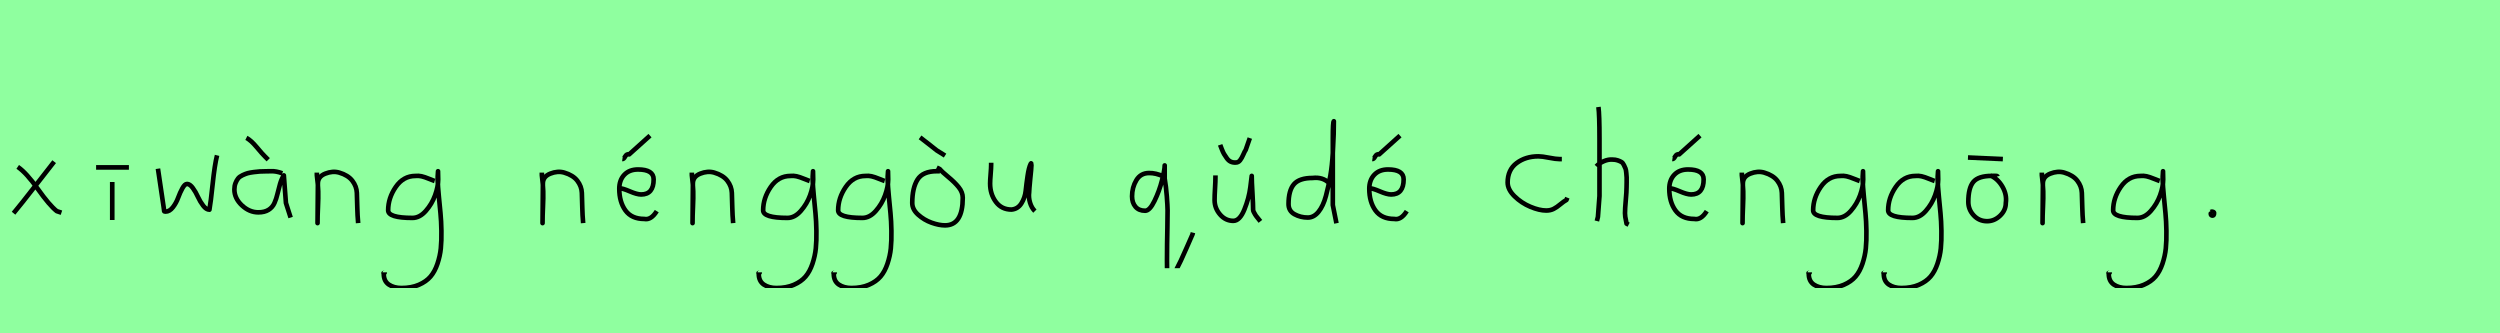<?xml version="1.0" encoding="utf-8" standalone="no"?>
<!DOCTYPE svg PUBLIC "-//W3C//DTD SVG 1.1//EN"
  "http://www.w3.org/Graphics/SVG/1.1/DTD/svg11.dtd">
<svg xmlns:xlink="http://www.w3.org/1999/xlink" width="540pt" height="72pt" viewBox="0 0 540 72" xmlns="http://www.w3.org/2000/svg" version="1.1">
 <defs>
  <style type="text/css">*{stroke-linejoin: round; stroke-linecap: butt}</style>
 </defs>
 <g id="figure_1">
  <g id="patch_1">
   <path d="M 0 72 
L 540 72 
L 540 0 
L 0 0 
z
" style="fill: #8fff9f"/>
  </g>
  <g id="axes_1">
   <g id="patch_2">
    <path d="M 11.699 34.92 
Q 10.837 36.007 7.725 40.019 
Q 4.613 44.03 2.926 46.055 
M 3.826 36.045 
Q 5.701 37.32 8.194 40.844 
Q 10.687 44.368 12.261 45.605 
L 13.274 45.942 
" clip-path="url(#p13ee2f01b1)" style="fill: none; stroke: #000000; stroke-linejoin: miter"/>
   </g>
  </g>
  <g id="axes_2">
   <g id="patch_3">
    <path d="M 20.757 36.157 
L 27.843 36.157 
M 24.244 39.307 
L 24.244 47.517 
" clip-path="url(#p009fc8c5a6)" style="fill: none; stroke: #000000; stroke-linejoin: miter"/>
   </g>
  </g>
  <g id="axes_3">
   <g id="patch_4">
    <path d="M 34.116 36.438 
L 35.352 44.778 
Q 35.455 45.567 35.455 45.602 
Q 35.455 45.705 35.764 45.705 
Q 36.622 45.705 37.342 44.778 
Q 38.063 43.851 38.475 42.719 
Q 38.887 41.586 39.402 40.659 
Q 39.917 39.733 40.397 39.733 
Q 41.015 39.733 41.65 40.608 
Q 42.285 41.483 42.748 42.513 
Q 43.211 43.542 43.881 44.418 
Q 44.55 45.293 45.236 45.293 
Q 45.511 43.783 45.94 39.698 
Q 46.369 35.614 46.884 33.555 
" clip-path="url(#pcc78785f7a)" style="fill: none; stroke: #000000; stroke-linejoin: miter"/>
   </g>
  </g>
  <g id="axes_4">
   <g id="patch_5">
    <path d="M 53.213 29.784 
Q 54.188 30.272 55.482 31.827 
Q 56.775 33.383 57.262 33.833 
L 57.937 34.508 
M 60.974 37.432 
Q 59.662 36.945 58.612 36.982 
Q 58.35 36.982 57.45 37.001 
Q 56.55 37.02 56.119 37.038 
Q 55.688 37.057 54.826 37.17 
Q 53.963 37.282 53.495 37.413 
Q 53.026 37.545 52.389 37.844 
Q 51.751 38.144 51.433 38.538 
Q 51.114 38.932 50.87 39.55 
Q 50.627 40.169 50.627 40.919 
Q 50.627 42.831 52.239 44.349 
Q 53.851 45.867 55.8 45.867 
Q 57.15 45.867 58.012 45.324 
Q 58.874 44.78 59.287 43.843 
Q 59.699 42.906 59.924 41.912 
Q 60.149 40.919 60.486 39.756 
Q 60.824 38.594 61.311 37.882 
L 61.761 43.843 
L 62.773 46.992 
" clip-path="url(#p577593672f)" style="fill: none; stroke: #000000; stroke-linejoin: miter"/>
   </g>
  </g>
  <g id="axes_5">
   <g id="patch_6">
    <path d="M 68.439 37.282 
L 68.439 37.844 
Q 68.701 39.869 68.739 41.312 
Q 68.776 42.756 68.682 44.668 
Q 68.589 46.58 68.589 48.192 
L 68.664 39.644 
Q 68.664 38.144 70.257 37.507 
Q 71.85 36.87 73.275 37.282 
Q 75.187 37.844 76.105 39.044 
Q 77.024 40.244 77.08 41.668 
Q 77.136 43.093 77.174 44.818 
Q 77.211 46.542 77.361 48.192 
" clip-path="url(#pd896f5c601)" style="fill: none; stroke: #000000; stroke-linejoin: miter"/>
   </g>
  </g>
  <g id="axes_6">
   <g id="patch_7">
    <path d="M 93.887 39.096 
Q 93.632 39.024 92.668 38.623 
Q 91.703 38.223 91.048 38.077 
Q 90.392 37.931 89.737 38.004 
Q 87.116 38.004 85.478 40.389 
Q 83.84 42.773 83.84 45.431 
Q 83.84 47.069 89.082 47.069 
Q 90.647 47.069 91.976 45.558 
Q 93.305 44.047 93.978 42.173 
Q 94.652 40.298 94.652 38.769 
Q 94.652 37.276 94.615 36.985 
L 94.542 38.077 
Q 94.542 38.55 94.542 38.987 
Q 94.579 40.189 94.779 42.282 
Q 94.979 44.375 95.143 46.05 
Q 95.307 47.724 95.343 49.872 
Q 95.38 52.02 95.216 53.658 
Q 95.052 55.296 94.488 56.971 
Q 93.924 58.646 92.995 59.738 
Q 92.067 60.83 90.465 61.522 
Q 88.863 62.213 86.716 62.213 
Q 85.077 62.213 83.985 61.467 
Q 82.893 60.721 82.893 59.155 
Q 82.82 58.937 82.857 58.937 
Q 82.893 58.937 83.002 58.937 
Q 83.111 58.937 83.111 58.828 
" clip-path="url(#p0cb993bba5)" style="fill: none; stroke: #000000; stroke-linejoin: miter"/>
   </g>
  </g>
  <g id="axes_7"/>
  <g id="axes_8">
   <g id="patch_8">
    <path d="M 117.039 37.282 
L 117.039 37.844 
Q 117.301 39.869 117.339 41.312 
Q 117.376 42.756 117.282 44.668 
Q 117.189 46.58 117.189 48.192 
L 117.264 39.644 
Q 117.264 38.144 118.857 37.507 
Q 120.45 36.87 121.875 37.282 
Q 123.787 37.844 124.705 39.044 
Q 125.624 40.244 125.68 41.668 
Q 125.736 43.093 125.774 44.818 
Q 125.811 46.542 125.961 48.192 
" clip-path="url(#pe287e8a68b)" style="fill: none; stroke: #000000; stroke-linejoin: miter"/>
   </g>
  </g>
  <g id="axes_9">
   <g id="patch_9">
    <path d="M 134.438 34.358 
Q 134.701 34.395 135.038 33.796 
Q 135.376 33.196 135.9 33.346 
L 140.399 29.297 
M 133.539 40.656 
L 133.764 40.656 
Q 134.476 40.656 136.032 41.331 
Q 137.588 42.006 138.487 42.006 
Q 141.187 42.006 141.187 38.744 
Q 141.187 36.607 137.812 36.607 
Q 135.938 36.607 134.851 37.751 
Q 133.764 38.894 133.764 40.769 
Q 133.764 43.618 135.094 45.455 
Q 136.425 47.292 139.162 47.292 
Q 140.624 47.592 141.861 45.605 
" clip-path="url(#p9a4cc96cec)" style="fill: none; stroke: #000000; stroke-linejoin: miter"/>
   </g>
  </g>
  <g id="axes_10">
   <g id="patch_10">
    <path d="M 149.439 37.282 
L 149.439 37.844 
Q 149.701 39.869 149.739 41.312 
Q 149.776 42.756 149.682 44.668 
Q 149.589 46.58 149.589 48.192 
L 149.664 39.644 
Q 149.664 38.144 151.257 37.507 
Q 152.85 36.87 154.275 37.282 
Q 156.187 37.844 157.105 39.044 
Q 158.024 40.244 158.08 41.668 
Q 158.136 43.093 158.174 44.818 
Q 158.211 46.542 158.361 48.192 
" clip-path="url(#pd56dc7a926)" style="fill: none; stroke: #000000; stroke-linejoin: miter"/>
   </g>
  </g>
  <g id="axes_11">
   <g id="patch_11">
    <path d="M 174.887 39.096 
Q 174.632 39.024 173.668 38.623 
Q 172.703 38.223 172.048 38.077 
Q 171.392 37.931 170.737 38.004 
Q 168.116 38.004 166.478 40.389 
Q 164.84 42.773 164.84 45.431 
Q 164.84 47.069 170.082 47.069 
Q 171.647 47.069 172.976 45.558 
Q 174.305 44.047 174.978 42.173 
Q 175.652 40.298 175.652 38.769 
Q 175.652 37.276 175.615 36.985 
L 175.542 38.077 
Q 175.542 38.55 175.542 38.987 
Q 175.579 40.189 175.779 42.282 
Q 175.979 44.375 176.143 46.05 
Q 176.307 47.724 176.343 49.872 
Q 176.38 52.02 176.216 53.658 
Q 176.052 55.296 175.488 56.971 
Q 174.924 58.646 173.995 59.738 
Q 173.067 60.83 171.465 61.522 
Q 169.863 62.213 167.716 62.213 
Q 166.077 62.213 164.985 61.467 
Q 163.893 60.721 163.893 59.155 
Q 163.82 58.937 163.857 58.937 
Q 163.893 58.937 164.002 58.937 
Q 164.111 58.937 164.111 58.828 
" clip-path="url(#p8d3737e443)" style="fill: none; stroke: #000000; stroke-linejoin: miter"/>
   </g>
  </g>
  <g id="axes_12">
   <g id="patch_12">
    <path d="M 191.087 39.096 
Q 190.832 39.024 189.868 38.623 
Q 188.903 38.223 188.248 38.077 
Q 187.592 37.931 186.937 38.004 
Q 184.316 38.004 182.678 40.389 
Q 181.04 42.773 181.04 45.431 
Q 181.04 47.069 186.282 47.069 
Q 187.847 47.069 189.176 45.558 
Q 190.505 44.047 191.178 42.173 
Q 191.852 40.298 191.852 38.769 
Q 191.852 37.276 191.815 36.985 
L 191.742 38.077 
Q 191.742 38.55 191.742 38.987 
Q 191.779 40.189 191.979 42.282 
Q 192.179 44.375 192.343 46.05 
Q 192.507 47.724 192.543 49.872 
Q 192.58 52.02 192.416 53.658 
Q 192.252 55.296 191.688 56.971 
Q 191.124 58.646 190.195 59.738 
Q 189.267 60.83 187.665 61.522 
Q 186.063 62.213 183.916 62.213 
Q 182.277 62.213 181.185 61.467 
Q 180.093 60.721 180.093 59.155 
Q 180.02 58.937 180.057 58.937 
Q 180.093 58.937 180.202 58.937 
Q 180.311 58.937 180.311 58.828 
" clip-path="url(#p599d7ccdaf)" style="fill: none; stroke: #000000; stroke-linejoin: miter"/>
   </g>
  </g>
  <g id="axes_13">
   <g id="patch_13">
    <path d="M 198.732 29.672 
Q 199.407 30.159 200.813 31.284 
Q 202.219 32.408 202.331 32.483 
L 204.131 33.608 
M 203.006 36.982 
L 202.331 36.982 
Q 199.332 36.982 198.189 38.782 
Q 197.045 40.581 197.045 43.843 
Q 197.045 45.23 198.32 46.373 
Q 199.595 47.517 201.207 48.098 
Q 202.819 48.679 204.131 48.679 
Q 207.955 48.679 207.955 42.718 
Q 207.955 41.518 207.074 40.431 
Q 206.193 39.344 204.824 38.219 
Q 203.456 37.095 203.006 36.532 
L 202.331 36.195 
" clip-path="url(#p56cdd0f73e)" style="fill: none; stroke: #000000; stroke-linejoin: miter"/>
   </g>
  </g>
  <g id="axes_14">
   <g id="patch_14">
    <path d="M 214.089 35.145 
Q 214.089 35.145 214.089 35.595 
Q 214.089 36.27 213.976 37.62 
Q 213.864 38.969 213.864 39.644 
Q 213.864 41.931 215.101 43.599 
Q 216.338 45.267 218.475 45.267 
Q 219.862 45.155 220.631 43.918 
Q 221.399 42.681 221.549 41.237 
Q 221.699 39.794 221.962 37.994 
Q 222.224 36.195 222.636 35.37 
Q 222.786 35.07 222.786 35.67 
Q 222.786 36.27 222.524 38.707 
Q 222.299 41.031 222.299 41.556 
Q 222.149 42.643 222.486 43.768 
Q 222.824 44.892 223.536 45.605 
" clip-path="url(#p03ac8762b3)" style="fill: none; stroke: #000000; stroke-linejoin: miter"/>
   </g>
  </g>
  <g id="axes_15"/>
  <g id="axes_16">
   <g id="patch_15">
    <path d="M 251.298 38.108 
Q 249.651 37.345 248.186 37.376 
Q 246.386 37.376 245.456 38.917 
Q 244.525 40.457 244.525 42.41 
Q 244.525 43.783 245.258 44.652 
Q 245.99 45.522 247.363 45.522 
Q 248.339 45.522 249.376 43.386 
Q 250.414 41.251 250.993 38.962 
Q 251.573 36.674 251.573 35.728 
L 251.573 38.566 
Q 251.878 40.366 252.031 42.379 
Q 252.183 44.393 252.198 45.43 
Q 252.214 46.467 252.153 49.244 
Q 252.092 52.02 252.092 52.722 
Q 252 60.776 252.275 60.776 
Q 252.763 60.776 253.907 58.61 
Q 255.051 56.444 256.271 53.606 
Q 257.492 50.769 257.583 50.617 
L 257.675 50.251 
" clip-path="url(#p12ac08fa32)" style="fill: none; stroke: #000000; stroke-linejoin: miter"/>
   </g>
  </g>
  <g id="axes_17">
   <g id="patch_16">
    <path d="M 263.551 31.284 
Q 263.589 31.396 263.888 32.165 
Q 264.188 32.933 264.395 33.271 
Q 264.601 33.608 264.976 34.152 
Q 265.351 34.695 265.838 34.92 
Q 266.325 35.145 266.925 35.108 
Q 267.487 35.108 267.862 34.62 
Q 268.237 34.133 268.556 33.383 
Q 268.875 32.633 269.062 32.408 
L 269.962 29.822 
M 262.539 37.882 
L 262.539 38.219 
Q 262.539 39.157 262.445 40.694 
Q 262.351 42.231 262.351 43.205 
Q 262.351 44.967 263.532 46.336 
Q 264.713 47.704 266.4 47.704 
Q 267.787 47.704 268.781 45.267 
Q 269.774 42.831 270.074 40.431 
L 270.374 37.994 
Q 270.374 39.157 270.524 41.668 
Q 270.674 44.18 270.674 45.342 
Q 270.674 45.492 270.805 45.774 
Q 270.936 46.055 271.124 46.355 
Q 271.311 46.655 271.349 46.692 
L 272.249 47.817 
" clip-path="url(#pcf1a52b990)" style="fill: none; stroke: #000000; stroke-linejoin: miter"/>
   </g>
  </g>
  <g id="axes_18">
   <g id="patch_17">
    <path d="M 287.099 39.569 
Q 285.749 38.182 283.5 38.444 
Q 280.651 38.444 279.489 39.794 
Q 278.326 41.144 278.326 44.068 
Q 278.326 45.567 279.62 46.28 
Q 280.913 46.992 282.488 46.992 
Q 283.8 46.992 284.812 45.736 
Q 285.824 44.48 286.405 42.306 
Q 286.987 40.131 287.361 37.938 
Q 287.736 35.745 287.886 33.046 
Q 288.036 30.347 288.074 28.978 
Q 288.111 27.61 288.111 26.185 
Q 287.886 26.26 287.886 29.897 
L 287.886 44.293 
L 288.674 48.229 
" clip-path="url(#pfaabf238fc)" style="fill: none; stroke: #000000; stroke-linejoin: miter"/>
   </g>
  </g>
  <g id="axes_19">
   <g id="patch_18">
    <path d="M 296.438 34.358 
Q 296.701 34.395 297.038 33.796 
Q 297.376 33.196 297.9 33.346 
L 302.399 29.297 
M 295.539 40.656 
L 295.764 40.656 
Q 296.476 40.656 298.032 41.331 
Q 299.588 42.006 300.487 42.006 
Q 303.187 42.006 303.187 38.744 
Q 303.187 36.607 299.812 36.607 
Q 297.938 36.607 296.851 37.751 
Q 295.764 38.894 295.764 40.769 
Q 295.764 43.618 297.094 45.455 
Q 298.425 47.292 301.162 47.292 
Q 302.624 47.592 303.861 45.605 
" clip-path="url(#p617423b2a3)" style="fill: none; stroke: #000000; stroke-linejoin: miter"/>
   </g>
  </g>
  <g id="axes_20"/>
  <g id="axes_21">
   <g id="patch_19">
    <path d="M 337.357 34.365 
Q 337.357 34.365 336.861 34.365 
Q 336.067 34.365 334.58 34.068 
Q 333.092 33.77 332.298 33.77 
Q 329.521 33.77 327.587 35.225 
Q 325.653 36.68 325.653 39.424 
Q 325.653 40.944 327.141 42.399 
Q 328.629 43.854 330.563 44.664 
Q 332.497 45.474 333.984 45.474 
Q 334.91 45.474 335.604 45.11 
Q 336.299 44.747 337.043 44.118 
Q 337.787 43.49 338.349 43.193 
L 338.547 42.697 
" clip-path="url(#p845182105a)" style="fill: none; stroke: #000000; stroke-linejoin: miter"/>
   </g>
  </g>
  <g id="axes_22">
   <g id="patch_20">
    <path d="M 344.813 35.932 
Q 345.413 35.258 346.407 34.827 
Q 347.4 34.395 348.3 34.47 
Q 348.937 34.47 349.425 34.639 
Q 349.912 34.808 350.231 34.995 
Q 350.549 35.183 350.774 35.67 
Q 350.999 36.157 351.112 36.42 
Q 351.224 36.682 351.28 37.376 
Q 351.337 38.069 351.355 38.332 
Q 351.374 38.594 351.355 39.419 
Q 351.337 40.244 351.337 40.431 
Q 351.337 41.368 351.168 43.243 
Q 350.999 45.117 350.999 46.055 
Q 350.999 46.467 351.055 46.823 
Q 351.112 47.179 351.205 47.61 
Q 351.299 48.042 351.337 48.304 
L 351.787 48.529 
M 345.263 23.111 
Q 345.488 24.798 345.488 29.972 
L 345.488 42.343 
L 345.151 46.842 
L 344.926 47.742 
" clip-path="url(#pec0e928c67)" style="fill: none; stroke: #000000; stroke-linejoin: miter"/>
   </g>
  </g>
  <g id="axes_23">
   <g id="patch_21">
    <path d="M 361.238 34.358 
Q 361.501 34.395 361.838 33.796 
Q 362.176 33.196 362.7 33.346 
L 367.199 29.297 
M 360.339 40.656 
L 360.564 40.656 
Q 361.276 40.656 362.832 41.331 
Q 364.388 42.006 365.287 42.006 
Q 367.987 42.006 367.987 38.744 
Q 367.987 36.607 364.612 36.607 
Q 362.738 36.607 361.651 37.751 
Q 360.564 38.894 360.564 40.769 
Q 360.564 43.618 361.894 45.455 
Q 363.225 47.292 365.962 47.292 
Q 367.424 47.592 368.661 45.605 
" clip-path="url(#pb97d375b21)" style="fill: none; stroke: #000000; stroke-linejoin: miter"/>
   </g>
  </g>
  <g id="axes_24">
   <g id="patch_22">
    <path d="M 376.239 37.282 
L 376.239 37.844 
Q 376.501 39.869 376.539 41.312 
Q 376.576 42.756 376.482 44.668 
Q 376.389 46.58 376.389 48.192 
L 376.464 39.644 
Q 376.464 38.144 378.057 37.507 
Q 379.65 36.87 381.075 37.282 
Q 382.987 37.844 383.905 39.044 
Q 384.824 40.244 384.88 41.668 
Q 384.936 43.093 384.974 44.818 
Q 385.011 46.542 385.161 48.192 
" clip-path="url(#p3a342de80d)" style="fill: none; stroke: #000000; stroke-linejoin: miter"/>
   </g>
  </g>
  <g id="axes_25">
   <g id="patch_23">
    <path d="M 401.687 39.096 
Q 401.432 39.024 400.468 38.623 
Q 399.503 38.223 398.848 38.077 
Q 398.192 37.931 397.537 38.004 
Q 394.916 38.004 393.278 40.389 
Q 391.64 42.773 391.64 45.431 
Q 391.64 47.069 396.882 47.069 
Q 398.447 47.069 399.776 45.558 
Q 401.105 44.047 401.778 42.173 
Q 402.452 40.298 402.452 38.769 
Q 402.452 37.276 402.415 36.985 
L 402.342 38.077 
Q 402.342 38.55 402.342 38.987 
Q 402.379 40.189 402.579 42.282 
Q 402.779 44.375 402.943 46.05 
Q 403.107 47.724 403.143 49.872 
Q 403.18 52.02 403.016 53.658 
Q 402.852 55.296 402.288 56.971 
Q 401.724 58.646 400.795 59.738 
Q 399.867 60.83 398.265 61.522 
Q 396.663 62.213 394.516 62.213 
Q 392.877 62.213 391.785 61.467 
Q 390.693 60.721 390.693 59.155 
Q 390.62 58.937 390.657 58.937 
Q 390.693 58.937 390.802 58.937 
Q 390.911 58.937 390.911 58.828 
" clip-path="url(#pcfeee48be9)" style="fill: none; stroke: #000000; stroke-linejoin: miter"/>
   </g>
  </g>
  <g id="axes_26">
   <g id="patch_24">
    <path d="M 417.887 39.096 
Q 417.632 39.024 416.668 38.623 
Q 415.703 38.223 415.048 38.077 
Q 414.392 37.931 413.737 38.004 
Q 411.116 38.004 409.478 40.389 
Q 407.84 42.773 407.84 45.431 
Q 407.84 47.069 413.082 47.069 
Q 414.647 47.069 415.976 45.558 
Q 417.305 44.047 417.978 42.173 
Q 418.652 40.298 418.652 38.769 
Q 418.652 37.276 418.615 36.985 
L 418.542 38.077 
Q 418.542 38.55 418.542 38.987 
Q 418.579 40.189 418.779 42.282 
Q 418.979 44.375 419.143 46.05 
Q 419.307 47.724 419.343 49.872 
Q 419.38 52.02 419.216 53.658 
Q 419.052 55.296 418.488 56.971 
Q 417.924 58.646 416.995 59.738 
Q 416.067 60.83 414.465 61.522 
Q 412.863 62.213 410.716 62.213 
Q 409.077 62.213 407.985 61.467 
Q 406.893 60.721 406.893 59.155 
Q 406.82 58.937 406.857 58.937 
Q 406.893 58.937 407.002 58.937 
Q 407.111 58.937 407.111 58.828 
" clip-path="url(#pb5f43e9f29)" style="fill: none; stroke: #000000; stroke-linejoin: miter"/>
   </g>
  </g>
  <g id="axes_27">
   <g id="patch_25">
    <path d="M 425.082 34.02 
L 432.618 34.358 
M 431.456 38.107 
Q 431.418 37.957 430.837 37.976 
Q 430.256 37.994 430.218 37.994 
Q 427.332 37.994 426.245 39.288 
Q 425.157 40.581 425.157 43.618 
Q 425.157 45.267 426.32 46.523 
Q 427.482 47.779 429.206 47.779 
Q 430.781 47.779 432.018 46.598 
Q 433.255 45.417 433.255 43.843 
Q 433.518 42.043 432.524 40.319 
Q 431.531 38.594 429.881 37.882 
" clip-path="url(#pb29fbdcf99)" style="fill: none; stroke: #000000; stroke-linejoin: miter"/>
   </g>
  </g>
  <g id="axes_28">
   <g id="patch_26">
    <path d="M 441.039 37.282 
L 441.039 37.844 
Q 441.301 39.869 441.339 41.312 
Q 441.376 42.756 441.282 44.668 
Q 441.189 46.58 441.189 48.192 
L 441.264 39.644 
Q 441.264 38.144 442.857 37.507 
Q 444.45 36.87 445.875 37.282 
Q 447.787 37.844 448.705 39.044 
Q 449.624 40.244 449.68 41.668 
Q 449.736 43.093 449.774 44.818 
Q 449.811 46.542 449.961 48.192 
" clip-path="url(#p3807d7b1e4)" style="fill: none; stroke: #000000; stroke-linejoin: miter"/>
   </g>
  </g>
  <g id="axes_29">
   <g id="patch_27">
    <path d="M 466.487 39.096 
Q 466.232 39.024 465.268 38.623 
Q 464.303 38.223 463.648 38.077 
Q 462.992 37.931 462.337 38.004 
Q 459.716 38.004 458.078 40.389 
Q 456.44 42.773 456.44 45.431 
Q 456.44 47.069 461.682 47.069 
Q 463.247 47.069 464.576 45.558 
Q 465.905 44.047 466.578 42.173 
Q 467.252 40.298 467.252 38.769 
Q 467.252 37.276 467.215 36.985 
L 467.142 38.077 
Q 467.142 38.55 467.142 38.987 
Q 467.179 40.189 467.379 42.282 
Q 467.579 44.375 467.743 46.05 
Q 467.907 47.724 467.943 49.872 
Q 467.98 52.02 467.816 53.658 
Q 467.652 55.296 467.088 56.971 
Q 466.524 58.646 465.595 59.738 
Q 464.667 60.83 463.065 61.522 
Q 461.463 62.213 459.316 62.213 
Q 457.677 62.213 456.585 61.467 
Q 455.493 60.721 455.493 59.155 
Q 455.42 58.937 455.457 58.937 
Q 455.493 58.937 455.602 58.937 
Q 455.711 58.937 455.711 58.828 
" clip-path="url(#pe370a25467)" style="fill: none; stroke: #000000; stroke-linejoin: miter"/>
   </g>
  </g>
  <g id="axes_30">
   <g id="patch_28">
    <path d="M 477.788 45.98 
Q 477.75 46.017 477.619 46.055 
Q 477.488 46.092 477.525 46.167 
Q 477.525 46.58 477.9 46.58 
Q 478.237 46.58 478.237 46.092 
Q 478.312 45.867 478.031 45.755 
Q 477.75 45.642 477.563 45.755 
" clip-path="url(#p2278b89802)" style="fill: none; stroke: #000000; stroke-linejoin: miter"/>
   </g>
  </g>
 </g>
 <defs>
  <clipPath id="p13ee2f01b1">
   <rect x="1.052" y="8.64" width="14.096" height="54.36"/>
  </clipPath>
  <clipPath id="p009fc8c5a6">
   <rect x="18.883" y="8.64" width="10.835" height="54.36"/>
  </clipPath>
  <clipPath id="pcc78785f7a">
   <rect x="32.4" y="10.937" width="16.2" height="49.767"/>
  </clipPath>
  <clipPath id="p577593672f">
   <rect x="48.752" y="8.64" width="15.896" height="54.36"/>
  </clipPath>
  <clipPath id="pd896f5c601">
   <rect x="66.564" y="8.64" width="12.672" height="54.36"/>
  </clipPath>
  <clipPath id="p0cb993bba5">
   <rect x="81" y="9.427" width="16.2" height="52.787"/>
  </clipPath>
  <clipPath id="pe287e8a68b">
   <rect x="115.164" y="8.64" width="12.672" height="54.36"/>
  </clipPath>
  <clipPath id="p9a4cc96cec">
   <rect x="131.664" y="8.64" width="12.072" height="54.36"/>
  </clipPath>
  <clipPath id="pd56dc7a926">
   <rect x="147.564" y="8.64" width="12.672" height="54.36"/>
  </clipPath>
  <clipPath id="p8d3737e443">
   <rect x="162" y="9.427" width="16.2" height="52.787"/>
  </clipPath>
  <clipPath id="p599d7ccdaf">
   <rect x="178.2" y="9.427" width="16.2" height="52.787"/>
  </clipPath>
  <clipPath id="p56cdd0f73e">
   <rect x="195.171" y="8.64" width="14.658" height="54.36"/>
  </clipPath>
  <clipPath id="p03ac8762b3">
   <rect x="211.989" y="8.64" width="13.421" height="54.36"/>
  </clipPath>
  <clipPath id="p12ac08fa32">
   <rect x="243" y="13.701" width="16.2" height="44.237"/>
  </clipPath>
  <clipPath id="pcf1a52b990">
   <rect x="260.477" y="8.64" width="13.646" height="54.36"/>
  </clipPath>
  <clipPath id="pfaabf238fc">
   <rect x="276.452" y="8.64" width="14.096" height="54.36"/>
  </clipPath>
  <clipPath id="p617423b2a3">
   <rect x="293.664" y="8.64" width="12.072" height="54.36"/>
  </clipPath>
  <clipPath id="p845182105a">
   <rect x="324" y="11.851" width="16.2" height="47.939"/>
  </clipPath>
  <clipPath id="pec0e928c67">
   <rect x="342.939" y="8.64" width="10.722" height="54.36"/>
  </clipPath>
  <clipPath id="pb97d375b21">
   <rect x="358.464" y="8.64" width="12.072" height="54.36"/>
  </clipPath>
  <clipPath id="p3a342de80d">
   <rect x="374.364" y="8.64" width="12.672" height="54.36"/>
  </clipPath>
  <clipPath id="pcfeee48be9">
   <rect x="388.8" y="9.427" width="16.2" height="52.787"/>
  </clipPath>
  <clipPath id="pb5f43e9f29">
   <rect x="405" y="9.427" width="16.2" height="52.787"/>
  </clipPath>
  <clipPath id="pb29fbdcf99">
   <rect x="423.208" y="8.64" width="12.184" height="54.36"/>
  </clipPath>
  <clipPath id="p3807d7b1e4">
   <rect x="439.164" y="8.64" width="12.672" height="54.36"/>
  </clipPath>
  <clipPath id="pe370a25467">
   <rect x="453.6" y="9.427" width="16.2" height="52.787"/>
  </clipPath>
  <clipPath id="p2278b89802">
   <rect x="475.613" y="8.64" width="4.574" height="54.36"/>
  </clipPath>
 </defs>
</svg>
